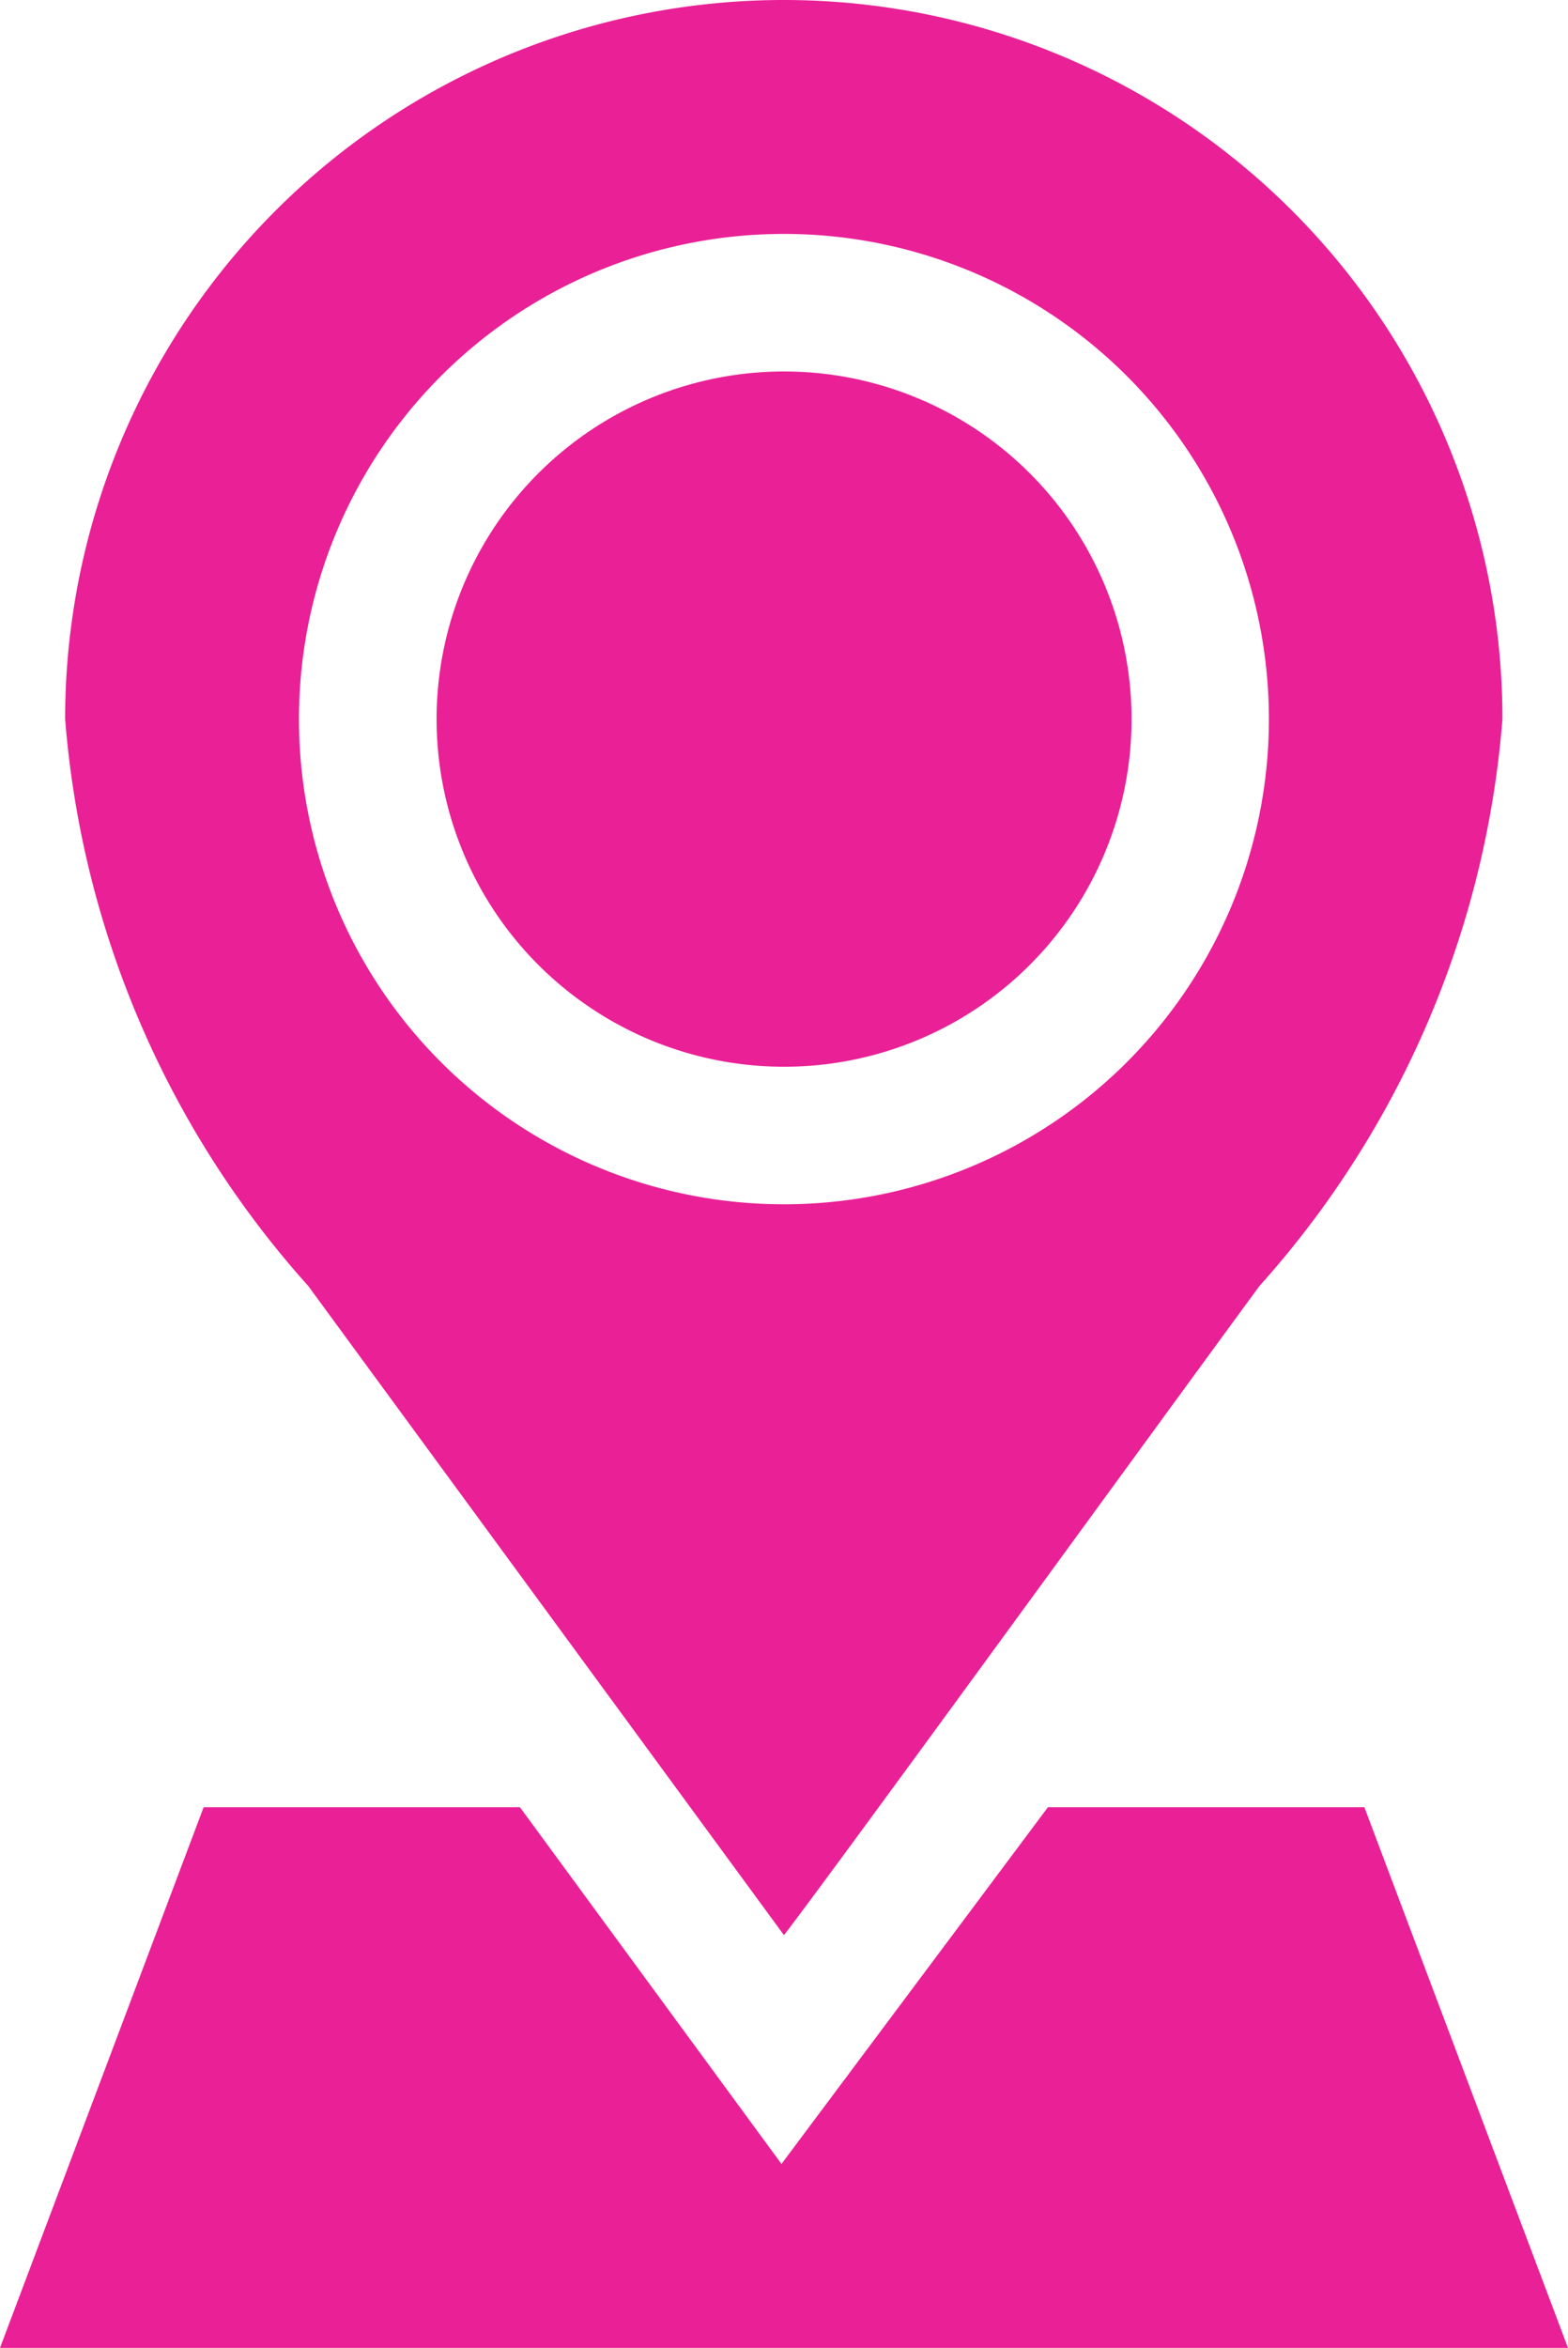 <svg id="location" xmlns="http://www.w3.org/2000/svg" width="10.857" height="16.25" viewBox="0 0 10.857 16.25">
  <path id="Path_8" d="M100.043,83.406a2.406,2.406,0,1,0-2.406,2.406,2.406,2.406,0,0,0,2.406-2.406Zm0,0" transform="translate(-92.208 -78.429)" fill="#ea2096"/>
  <path id="Path_9" d="M19.207,13.394C19.58,12.908,21.765,9.9,22.5,8.9a6.653,6.653,0,0,0,1.682-3.924,4.976,4.976,0,1,0-9.952,0A6.653,6.653,0,0,0,15.913,8.9l3.294,4.493ZM15.849,4.977a3.358,3.358,0,1,1,3.358,3.358A3.358,3.358,0,0,1,15.849,4.977Zm0,0" transform="translate(-13.779)" fill="#ea2096"/>
  <path id="Path_10" d="M7.256,394.2l-1.845,2.469L3.6,394.2H1.41L0,397.942H10.857L9.447,394.2Zm0,0" transform="translate(0 -381.692)" fill="#ea2096"/>
</svg>

